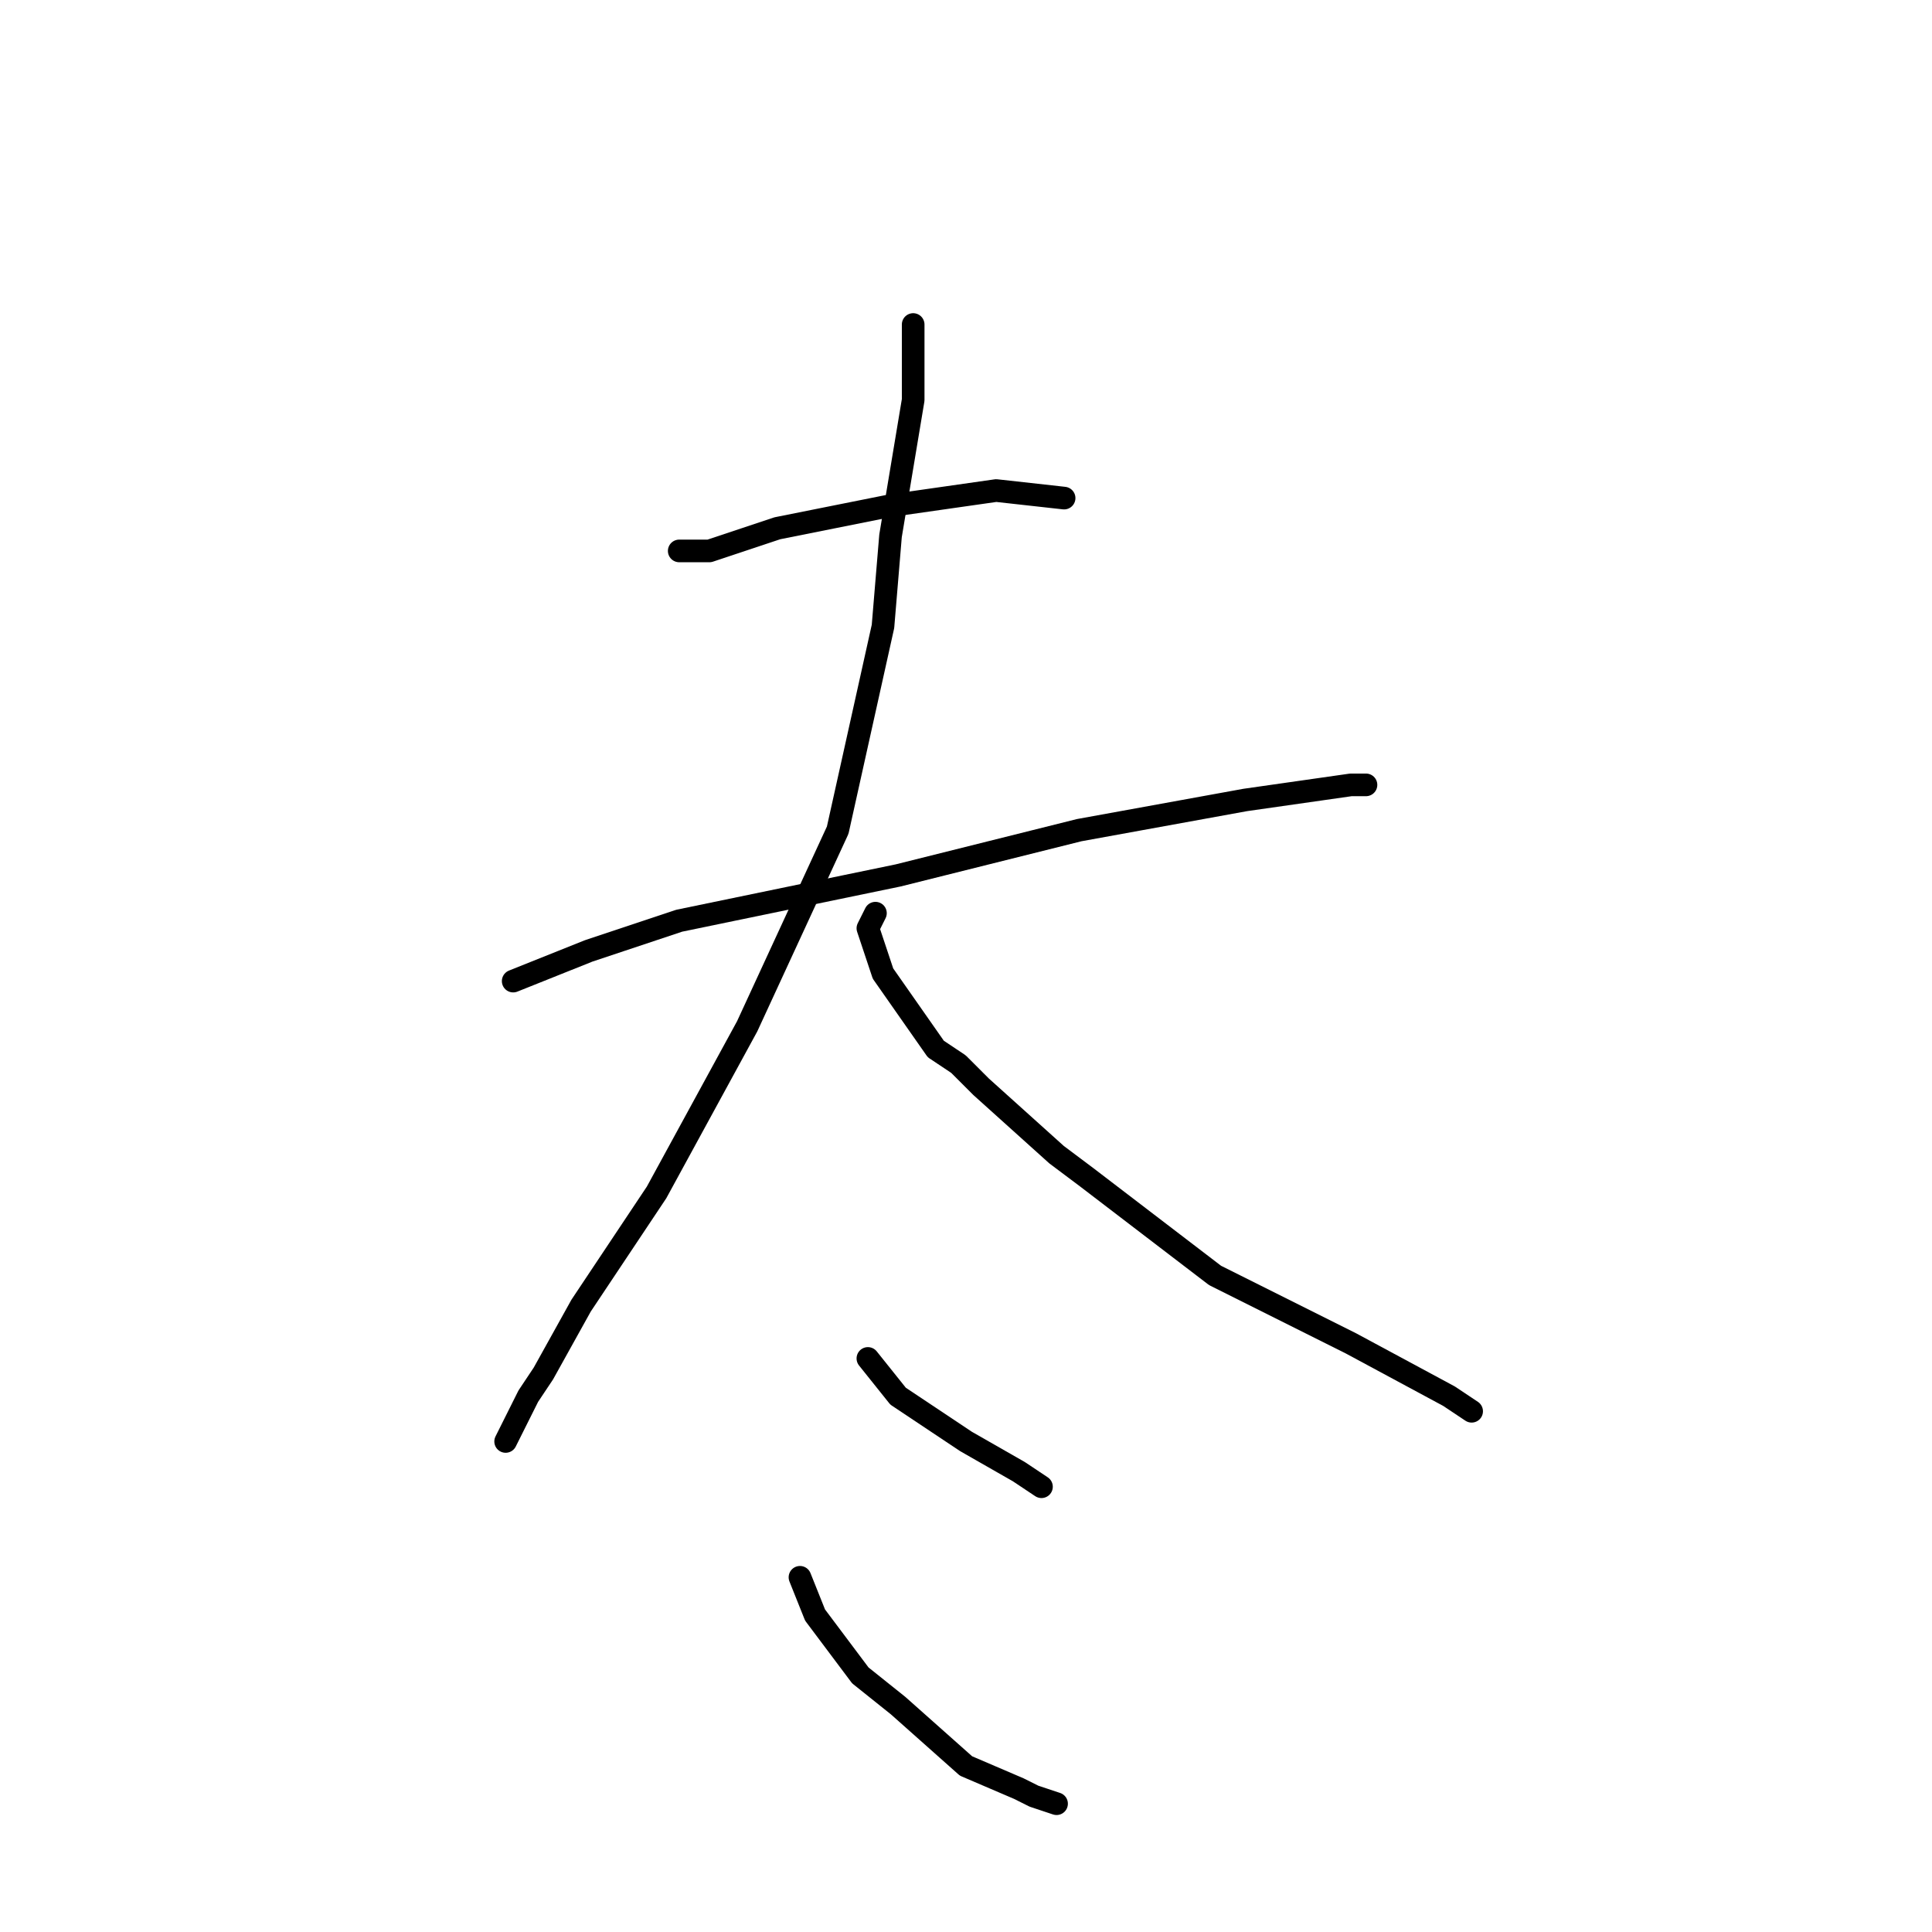 <?xml version="1.0" standalone="no"?>
    <svg width="256" height="256" xmlns="http://www.w3.org/2000/svg" version="1.1">
    <polyline stroke="black" stroke-width="3" stroke-linecap="round" fill="transparent" stroke-linejoin="round" points="90 73 94 73 103 70 118 67 132 65 141 66 141 66 " />
        <polyline stroke="black" stroke-width="3" stroke-linecap="round" fill="transparent" stroke-linejoin="round" points="68 130 78 126 90 122 119 116 143 110 165 106 179 104 181 104 181 104 " />
        <polyline stroke="black" stroke-width="3" stroke-linecap="round" fill="transparent" stroke-linejoin="round" points="121 43 121 53 118 71 117 83 111 110 99 136 87 158 77 173 72 182 70 185 67 191 67 191 " />
        <polyline stroke="black" stroke-width="3" stroke-linecap="round" fill="transparent" stroke-linejoin="round" points="116 121 115 123 117 129 124 139 127 141 130 144 140 153 144 156 161 169 179 178 192 185 195 187 195 187 " />
        <polyline stroke="black" stroke-width="3" stroke-linecap="round" fill="transparent" stroke-linejoin="round" points="115 180 119 185 125 189 128 191 135 195 138 197 138 197 " />
        <polyline stroke="black" stroke-width="3" stroke-linecap="round" fill="transparent" stroke-linejoin="round" points="106 209 108 214 114 222 119 226 128 234 135 237 137 238 140 239 140 239 " />
        </svg>